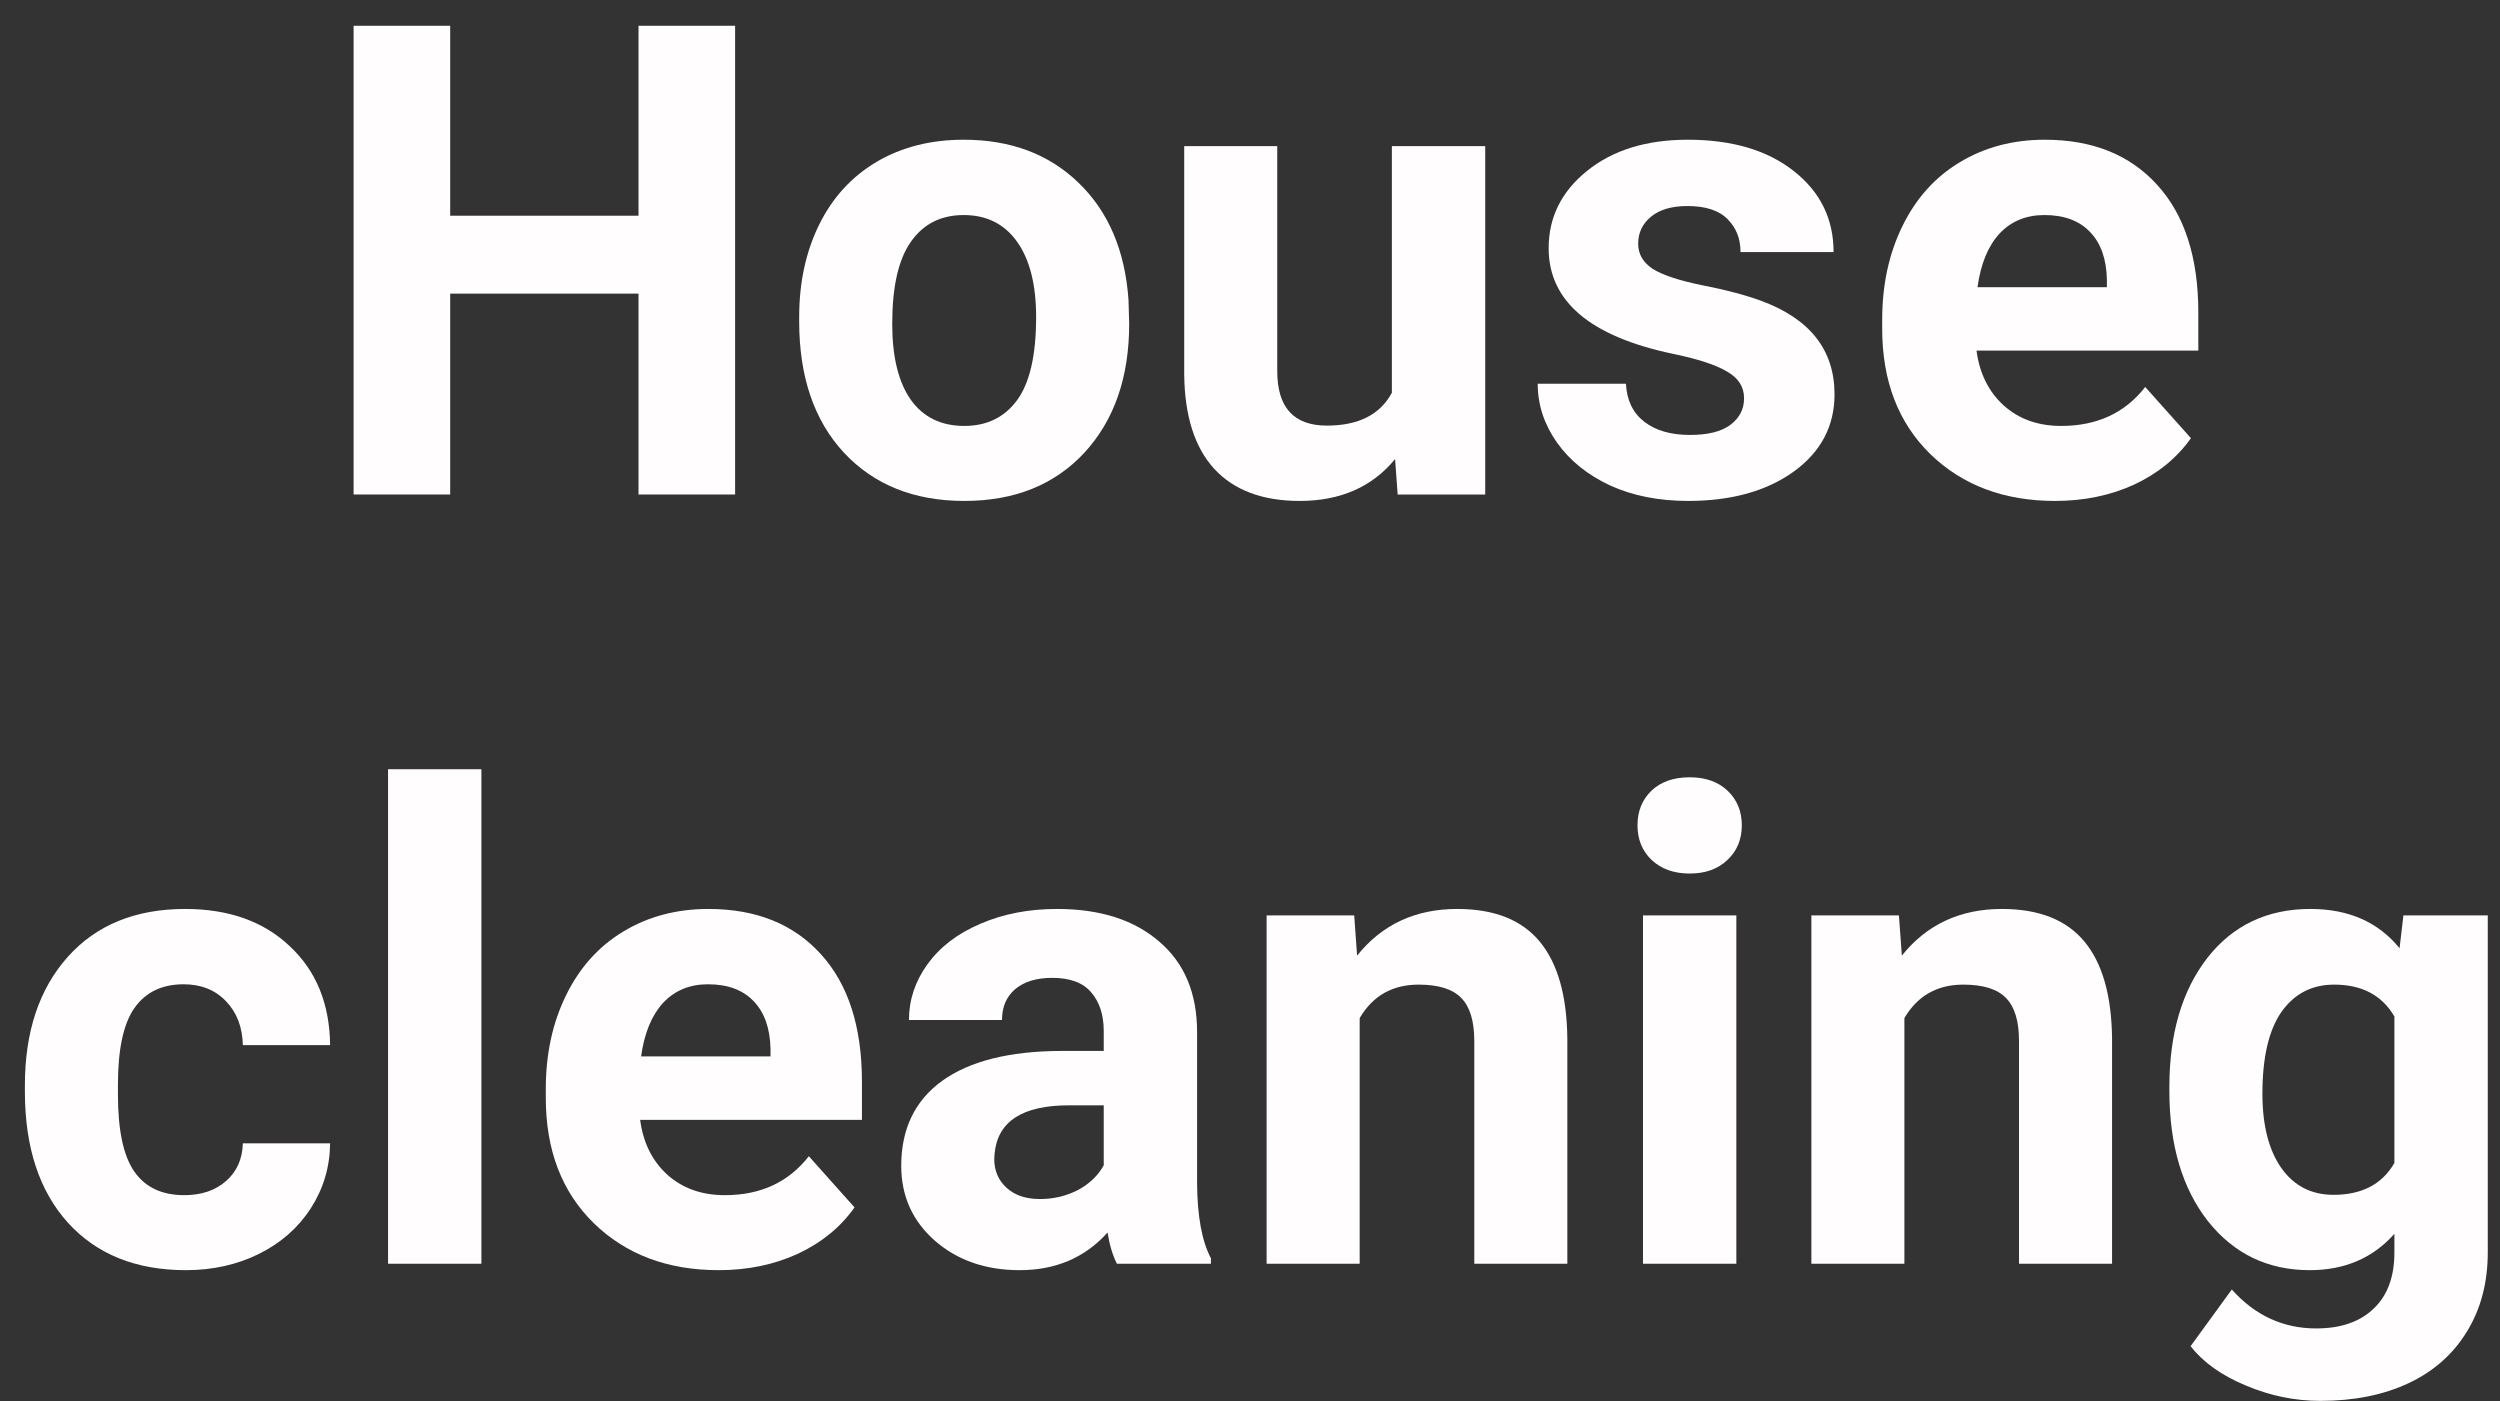 <svg width="91" height="51" viewBox="0 0 91 51" fill="none" xmlns="http://www.w3.org/2000/svg">
<rect x="0" y="0" width="91" height="51" fill="#333333" stroke="none"/>
<path d="M26.758 18H23.242V10.688H16.387V18H12.871V0.938H16.387V7.852H23.242V0.938H26.758V18Z" fill="#FFFDFD"/>
<path d="M29.09 11.543C29.09 10.285 29.332 9.164 29.816 8.18C30.301 7.195 30.996 6.434 31.902 5.895C32.816 5.355 33.875 5.086 35.078 5.086C36.789 5.086 38.184 5.609 39.262 6.656C40.348 7.703 40.953 9.125 41.078 10.922L41.102 11.789C41.102 13.734 40.559 15.297 39.473 16.477C38.387 17.648 36.93 18.234 35.102 18.234C33.273 18.234 31.812 17.648 30.719 16.477C29.633 15.305 29.09 13.711 29.09 11.695V11.543ZM32.477 11.789C32.477 12.992 32.703 13.914 33.156 14.555C33.609 15.188 34.258 15.504 35.102 15.504C35.922 15.504 36.562 15.191 37.023 14.566C37.484 13.934 37.715 12.926 37.715 11.543C37.715 10.363 37.484 9.449 37.023 8.801C36.562 8.152 35.914 7.828 35.078 7.828C34.25 7.828 33.609 8.152 33.156 8.801C32.703 9.441 32.477 10.438 32.477 11.789Z" fill="#FFFDFD"/>
<path d="M50.781 16.711C49.945 17.727 48.789 18.234 47.312 18.234C45.953 18.234 44.914 17.844 44.195 17.062C43.484 16.281 43.121 15.137 43.105 13.629V5.32H46.492V13.512C46.492 14.832 47.094 15.492 48.297 15.492C49.445 15.492 50.234 15.094 50.664 14.297V5.32H54.062V18H50.875L50.781 16.711Z" fill="#FFFDFD"/>
<path d="M63.484 14.496C63.484 14.082 63.277 13.758 62.863 13.523C62.457 13.281 61.801 13.066 60.895 12.879C57.879 12.246 56.371 10.965 56.371 9.035C56.371 7.91 56.836 6.973 57.766 6.223C58.703 5.465 59.926 5.086 61.434 5.086C63.043 5.086 64.328 5.465 65.289 6.223C66.258 6.98 66.742 7.965 66.742 9.176H63.355C63.355 8.691 63.199 8.293 62.887 7.98C62.574 7.66 62.086 7.5 61.422 7.5C60.852 7.5 60.41 7.629 60.098 7.887C59.785 8.145 59.629 8.473 59.629 8.871C59.629 9.246 59.805 9.551 60.156 9.785C60.516 10.012 61.117 10.211 61.961 10.383C62.805 10.547 63.516 10.734 64.094 10.945C65.883 11.602 66.777 12.738 66.777 14.355C66.777 15.512 66.281 16.449 65.289 17.168C64.297 17.879 63.016 18.234 61.445 18.234C60.383 18.234 59.438 18.047 58.609 17.672C57.789 17.289 57.145 16.77 56.676 16.113C56.207 15.449 55.973 14.734 55.973 13.969H59.184C59.215 14.57 59.438 15.031 59.852 15.352C60.266 15.672 60.82 15.832 61.516 15.832C62.164 15.832 62.652 15.711 62.98 15.469C63.316 15.219 63.484 14.895 63.484 14.496Z" fill="#FFFDFD"/>
<path d="M74.805 18.234C72.945 18.234 71.43 17.664 70.258 16.523C69.094 15.383 68.512 13.863 68.512 11.965V11.637C68.512 10.363 68.758 9.227 69.25 8.227C69.742 7.219 70.438 6.445 71.336 5.906C72.242 5.359 73.273 5.086 74.43 5.086C76.164 5.086 77.527 5.633 78.519 6.727C79.519 7.82 80.019 9.371 80.019 11.379V12.762H71.945C72.055 13.59 72.383 14.254 72.93 14.754C73.484 15.254 74.184 15.504 75.027 15.504C76.332 15.504 77.352 15.031 78.086 14.086L79.75 15.949C79.242 16.668 78.555 17.23 77.688 17.637C76.82 18.035 75.859 18.234 74.805 18.234ZM74.418 7.828C73.746 7.828 73.199 8.055 72.777 8.508C72.363 8.961 72.098 9.609 71.981 10.453H76.691V10.184C76.676 9.434 76.473 8.855 76.082 8.449C75.691 8.035 75.137 7.828 74.418 7.828Z" fill="#FFFDFD"/>
<path d="M6.707 43.504C7.332 43.504 7.84 43.332 8.23 42.988C8.621 42.645 8.824 42.188 8.84 41.617H12.016C12.008 42.477 11.773 43.266 11.312 43.984C10.852 44.695 10.219 45.25 9.414 45.648C8.617 46.039 7.734 46.234 6.766 46.234C4.953 46.234 3.523 45.66 2.477 44.512C1.43 43.355 0.906 41.762 0.906 39.73V39.508C0.906 37.555 1.426 35.996 2.465 34.832C3.504 33.668 4.93 33.086 6.742 33.086C8.328 33.086 9.598 33.539 10.551 34.445C11.512 35.344 12 36.543 12.016 38.043H8.84C8.824 37.387 8.621 36.855 8.23 36.449C7.84 36.035 7.324 35.828 6.684 35.828C5.895 35.828 5.297 36.117 4.891 36.695C4.492 37.266 4.293 38.195 4.293 39.484V39.836C4.293 41.141 4.492 42.078 4.891 42.648C5.289 43.219 5.895 43.504 6.707 43.504Z" fill="#FFFDFD"/>
<path d="M17.523 46H14.125V28H17.523V46Z" fill="#FFFDFD"/>
<path d="M26.16 46.234C24.301 46.234 22.785 45.664 21.613 44.523C20.449 43.383 19.867 41.863 19.867 39.965V39.637C19.867 38.363 20.113 37.227 20.605 36.227C21.098 35.219 21.793 34.445 22.691 33.906C23.598 33.359 24.629 33.086 25.785 33.086C27.52 33.086 28.883 33.633 29.875 34.727C30.875 35.82 31.375 37.371 31.375 39.379V40.762H23.301C23.41 41.59 23.738 42.254 24.285 42.754C24.84 43.254 25.539 43.504 26.383 43.504C27.688 43.504 28.707 43.031 29.441 42.086L31.105 43.949C30.598 44.668 29.91 45.23 29.043 45.637C28.176 46.035 27.215 46.234 26.16 46.234ZM25.773 35.828C25.102 35.828 24.555 36.055 24.133 36.508C23.719 36.961 23.453 37.609 23.336 38.453H28.047V38.184C28.031 37.434 27.828 36.855 27.438 36.449C27.047 36.035 26.492 35.828 25.773 35.828Z" fill="#FFFDFD"/>
<path d="M40.656 46C40.5 45.695 40.387 45.316 40.316 44.863C39.496 45.777 38.43 46.234 37.117 46.234C35.875 46.234 34.844 45.875 34.023 45.156C33.211 44.438 32.805 43.531 32.805 42.438C32.805 41.094 33.301 40.062 34.293 39.344C35.293 38.625 36.734 38.262 38.617 38.254H40.176V37.527C40.176 36.941 40.023 36.473 39.719 36.121C39.422 35.77 38.949 35.594 38.301 35.594C37.73 35.594 37.281 35.73 36.953 36.004C36.633 36.277 36.473 36.652 36.473 37.129H33.086C33.086 36.395 33.312 35.715 33.766 35.09C34.219 34.465 34.859 33.977 35.688 33.625C36.516 33.266 37.445 33.086 38.477 33.086C40.039 33.086 41.277 33.48 42.191 34.27C43.113 35.051 43.574 36.152 43.574 37.574V43.07C43.582 44.273 43.75 45.184 44.078 45.801V46H40.656ZM37.855 43.645C38.355 43.645 38.816 43.535 39.238 43.316C39.66 43.09 39.973 42.789 40.176 42.414V40.234H38.91C37.215 40.234 36.312 40.82 36.203 41.992L36.191 42.191C36.191 42.613 36.34 42.961 36.637 43.234C36.934 43.508 37.34 43.645 37.855 43.645Z" fill="#FFFDFD"/>
<path d="M49.293 33.32L49.398 34.785C50.305 33.652 51.52 33.086 53.043 33.086C54.387 33.086 55.387 33.48 56.043 34.27C56.699 35.059 57.035 36.238 57.051 37.809V46H53.664V37.891C53.664 37.172 53.508 36.652 53.195 36.332C52.883 36.004 52.363 35.84 51.637 35.84C50.684 35.84 49.969 36.246 49.492 37.059V46H46.105V33.32H49.293Z" fill="#FFFDFD"/>
<path d="M63.203 46H59.805V33.32H63.203V46ZM59.605 30.039C59.605 29.531 59.773 29.113 60.109 28.785C60.453 28.457 60.918 28.293 61.504 28.293C62.082 28.293 62.543 28.457 62.887 28.785C63.23 29.113 63.402 29.531 63.402 30.039C63.402 30.555 63.227 30.977 62.875 31.305C62.531 31.633 62.074 31.797 61.504 31.797C60.934 31.797 60.473 31.633 60.121 31.305C59.777 30.977 59.605 30.555 59.605 30.039Z" fill="#FFFDFD"/>
<path d="M69.121 33.32L69.227 34.785C70.133 33.652 71.348 33.086 72.871 33.086C74.215 33.086 75.215 33.48 75.871 34.27C76.527 35.059 76.863 36.238 76.879 37.809V46H73.492V37.891C73.492 37.172 73.336 36.652 73.023 36.332C72.711 36.004 72.191 35.84 71.465 35.84C70.512 35.84 69.797 36.246 69.32 37.059V46H65.934V33.32H69.121Z" fill="#FFFDFD"/>
<path d="M78.965 39.566C78.965 37.621 79.426 36.055 80.348 34.867C81.277 33.68 82.527 33.086 84.098 33.086C85.488 33.086 86.57 33.562 87.344 34.516L87.484 33.32H90.555V45.578C90.555 46.688 90.301 47.652 89.793 48.473C89.293 49.293 88.586 49.918 87.672 50.348C86.758 50.777 85.688 50.992 84.461 50.992C83.531 50.992 82.625 50.805 81.742 50.43C80.859 50.062 80.191 49.586 79.738 49L81.238 46.938C82.082 47.883 83.106 48.355 84.309 48.355C85.207 48.355 85.906 48.113 86.406 47.629C86.906 47.152 87.156 46.473 87.156 45.59V44.91C86.375 45.793 85.348 46.234 84.074 46.234C82.551 46.234 81.316 45.641 80.371 44.453C79.434 43.258 78.965 41.676 78.965 39.707V39.566ZM82.352 39.812C82.352 40.961 82.582 41.863 83.043 42.52C83.504 43.168 84.137 43.492 84.941 43.492C85.973 43.492 86.711 43.105 87.156 42.332V37C86.703 36.227 85.973 35.84 84.965 35.84C84.152 35.84 83.512 36.172 83.043 36.836C82.582 37.5 82.352 38.492 82.352 39.812Z" fill="#FFFDFD"/>
</svg>
